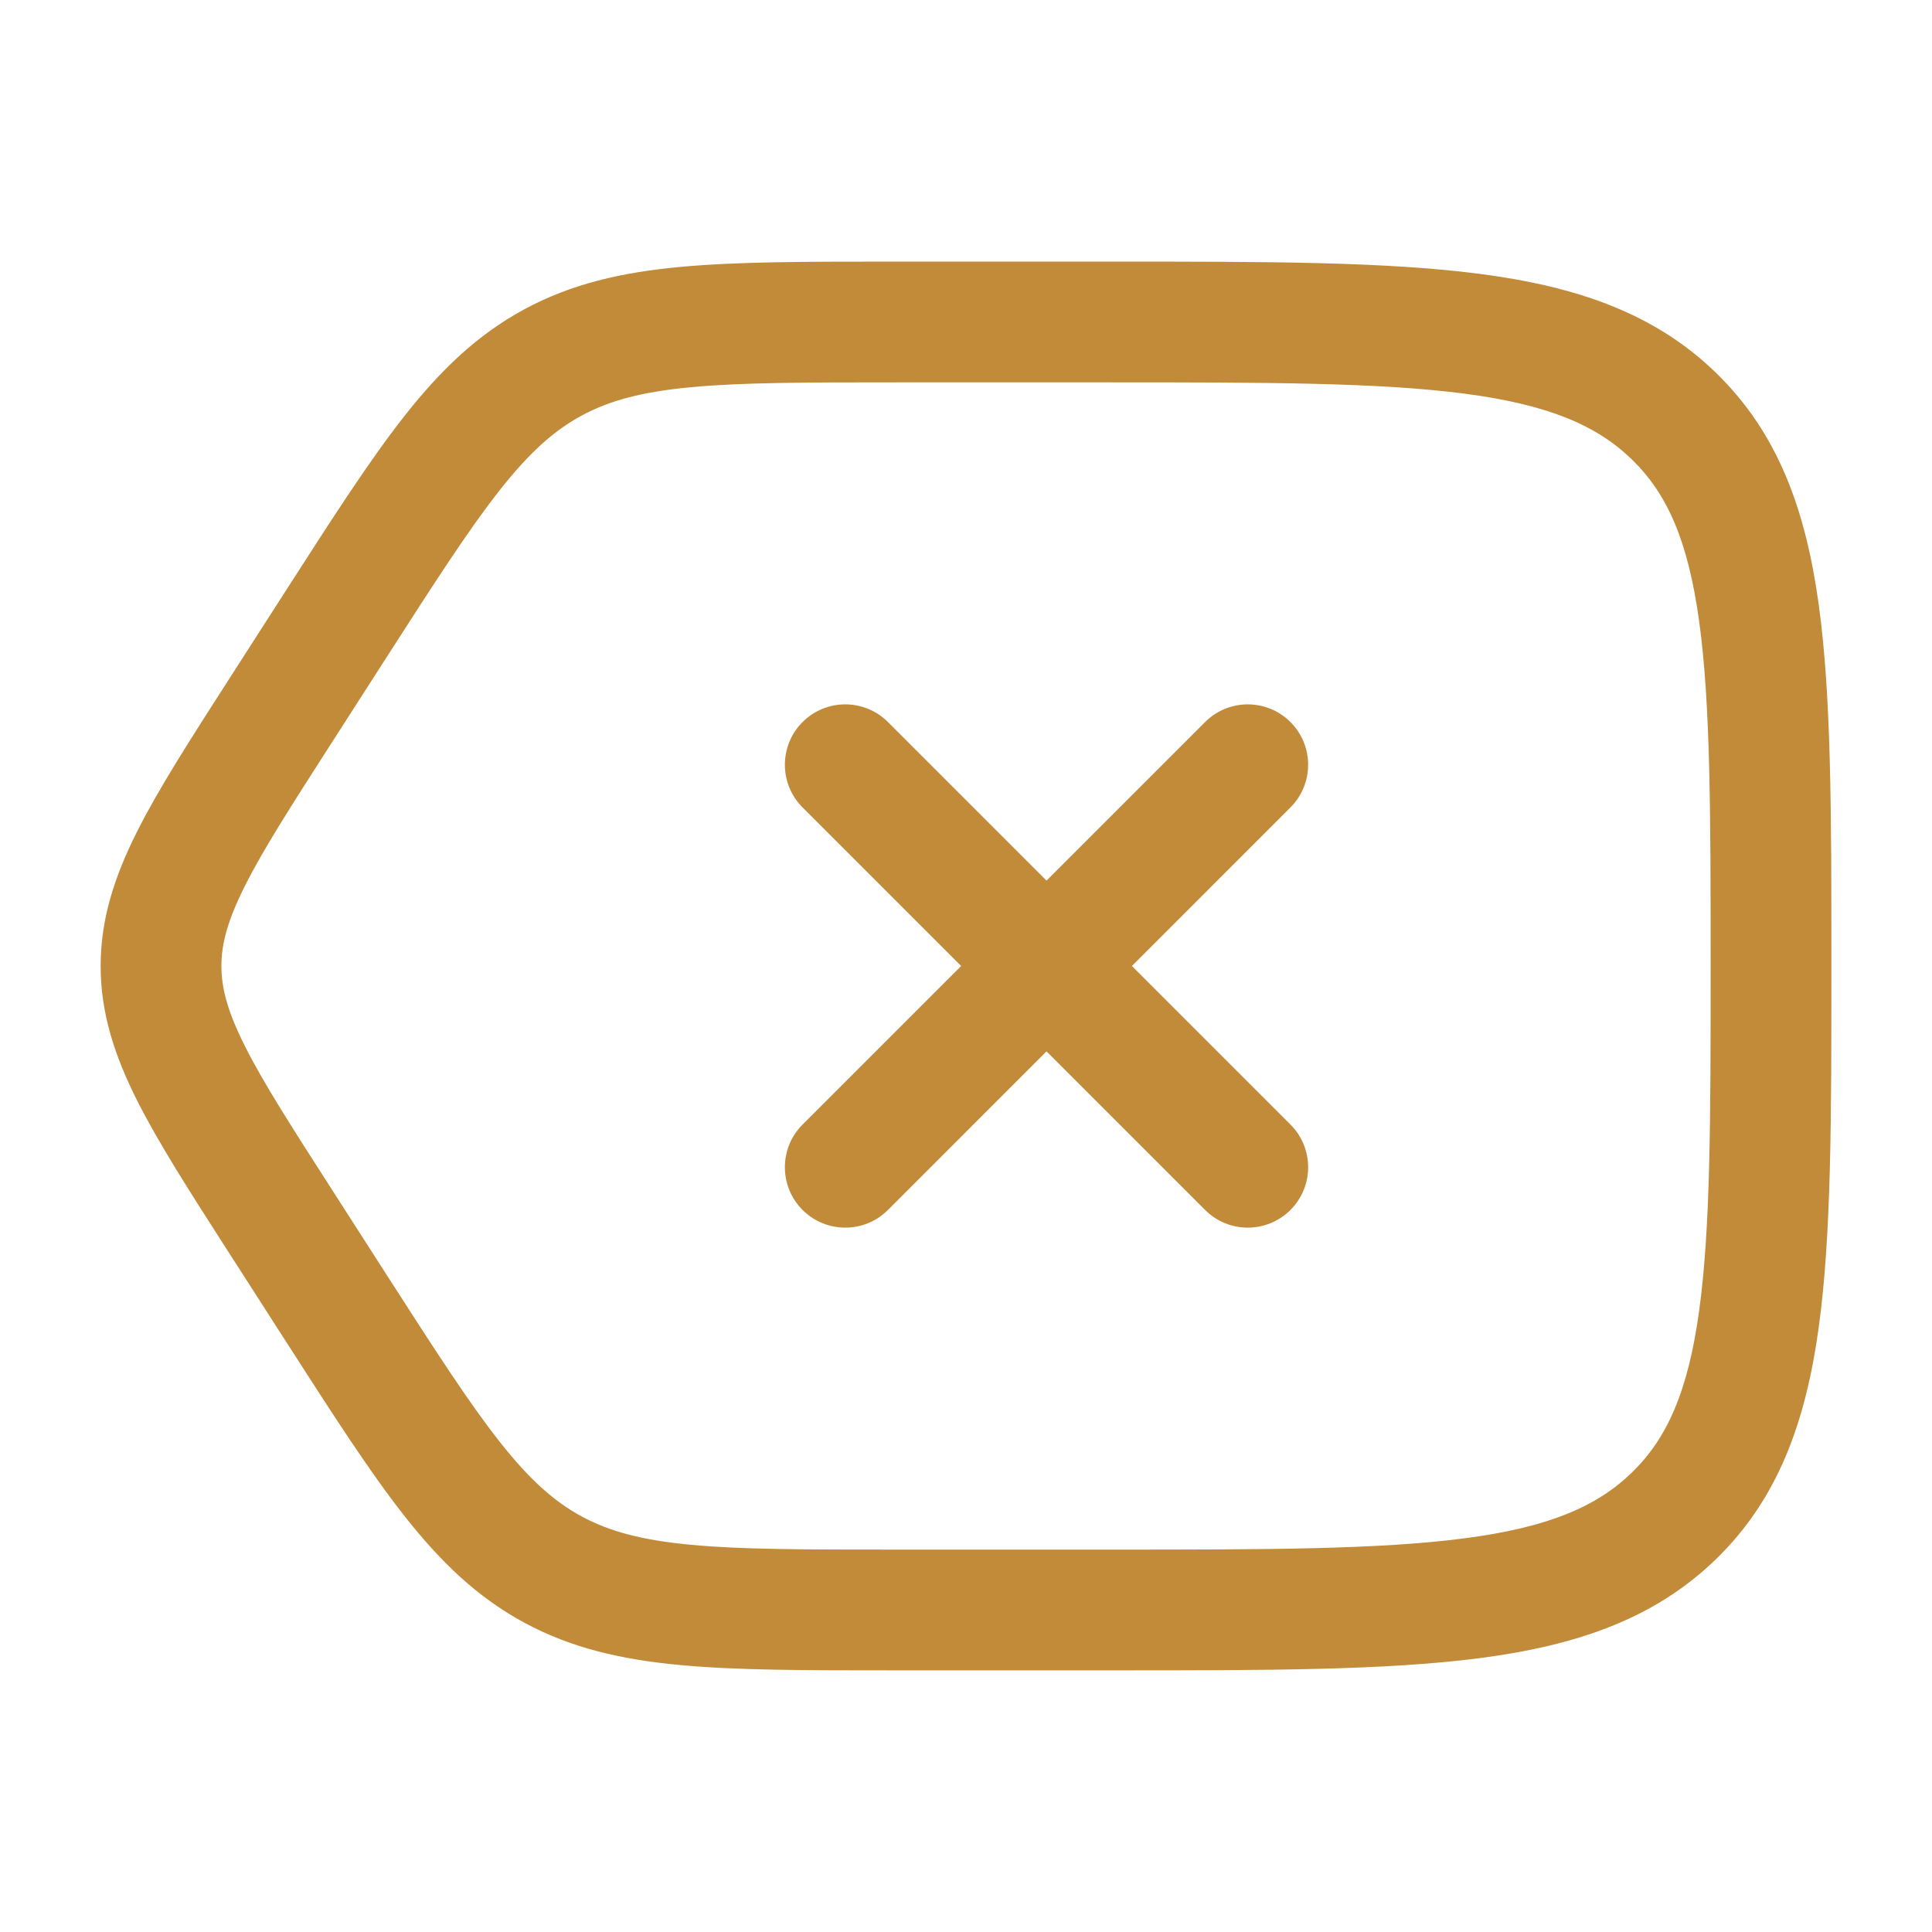 <svg width="64" height="64" viewBox="0 0 64 64" fill="none" xmlns="http://www.w3.org/2000/svg">
<path d="M29.415 23.919C28.634 23.138 27.367 23.138 26.586 23.919C25.805 24.7 25.805 25.966 26.586 26.747L31.839 32L26.586 37.252C25.805 38.033 25.805 39.3 26.586 40.081C27.367 40.862 28.634 40.862 29.415 40.081L34.667 34.828L39.92 40.081C40.701 40.862 41.967 40.862 42.748 40.081C43.529 39.3 43.529 38.033 42.748 37.252L37.496 32L42.748 26.747C43.529 25.966 43.529 24.7 42.748 23.919C41.967 23.138 40.701 23.138 39.92 23.919L34.667 29.171L29.415 23.919Z" fill="#C28B3A"/>
<path fill-rule="evenodd" clip-rule="evenodd" d="M56.852 12.357C54.811 10.371 52.229 9.492 49.032 9.074C45.917 8.666 41.934 8.666 36.892 8.666H29.616C26.728 8.666 24.423 8.666 22.535 8.842C20.586 9.024 18.933 9.402 17.374 10.243C15.813 11.086 14.601 12.254 13.403 13.774C12.246 15.243 11.022 17.149 9.493 19.529L7.566 22.529C6.291 24.515 5.25 26.135 4.54 27.548C3.799 29.024 3.334 30.429 3.334 32C3.334 33.571 3.799 34.976 4.54 36.452C5.25 37.864 6.291 39.485 7.566 41.47L9.493 44.471C11.022 46.851 12.246 48.757 13.403 50.225C14.601 51.746 15.813 52.914 17.374 53.756C18.933 54.597 20.586 54.976 22.535 55.157C24.423 55.333 26.728 55.333 29.616 55.333H36.892C41.934 55.333 45.917 55.333 49.032 54.926C52.229 54.508 54.811 53.628 56.852 51.642C58.9 49.649 59.814 47.114 60.247 43.978C60.667 40.936 60.667 37.051 60.667 32.154V31.846C60.667 26.948 60.667 23.063 60.247 20.022C59.814 16.885 58.9 14.351 56.852 12.357ZM36.745 12.666C41.967 12.666 45.688 12.671 48.513 13.04C51.286 13.403 52.892 14.086 54.062 15.224C55.224 16.355 55.916 17.896 56.285 20.569C56.663 23.305 56.667 26.913 56.667 32C56.667 37.086 56.663 40.694 56.285 43.43C55.916 46.103 55.224 47.645 54.062 48.776C52.892 49.914 51.286 50.597 48.513 50.959C45.688 51.329 41.967 51.333 36.745 51.333H29.713C26.706 51.333 24.587 51.331 22.906 51.175C21.265 51.022 20.193 50.732 19.273 50.236C18.356 49.741 17.541 49.015 16.545 47.75C15.521 46.451 14.4 44.708 12.805 42.226L10.99 39.399C9.643 37.302 8.718 35.858 8.114 34.656C7.532 33.496 7.334 32.724 7.334 32C7.334 31.276 7.532 30.504 8.114 29.344C8.718 28.142 9.643 26.698 10.99 24.601L12.805 21.774C14.4 19.291 15.521 17.549 16.545 16.249C17.541 14.985 18.356 14.259 19.273 13.764C20.193 13.268 21.265 12.978 22.906 12.825C24.587 12.668 26.706 12.666 29.713 12.666L36.745 12.666Z" fill="#C28B3A"/>
</svg>
